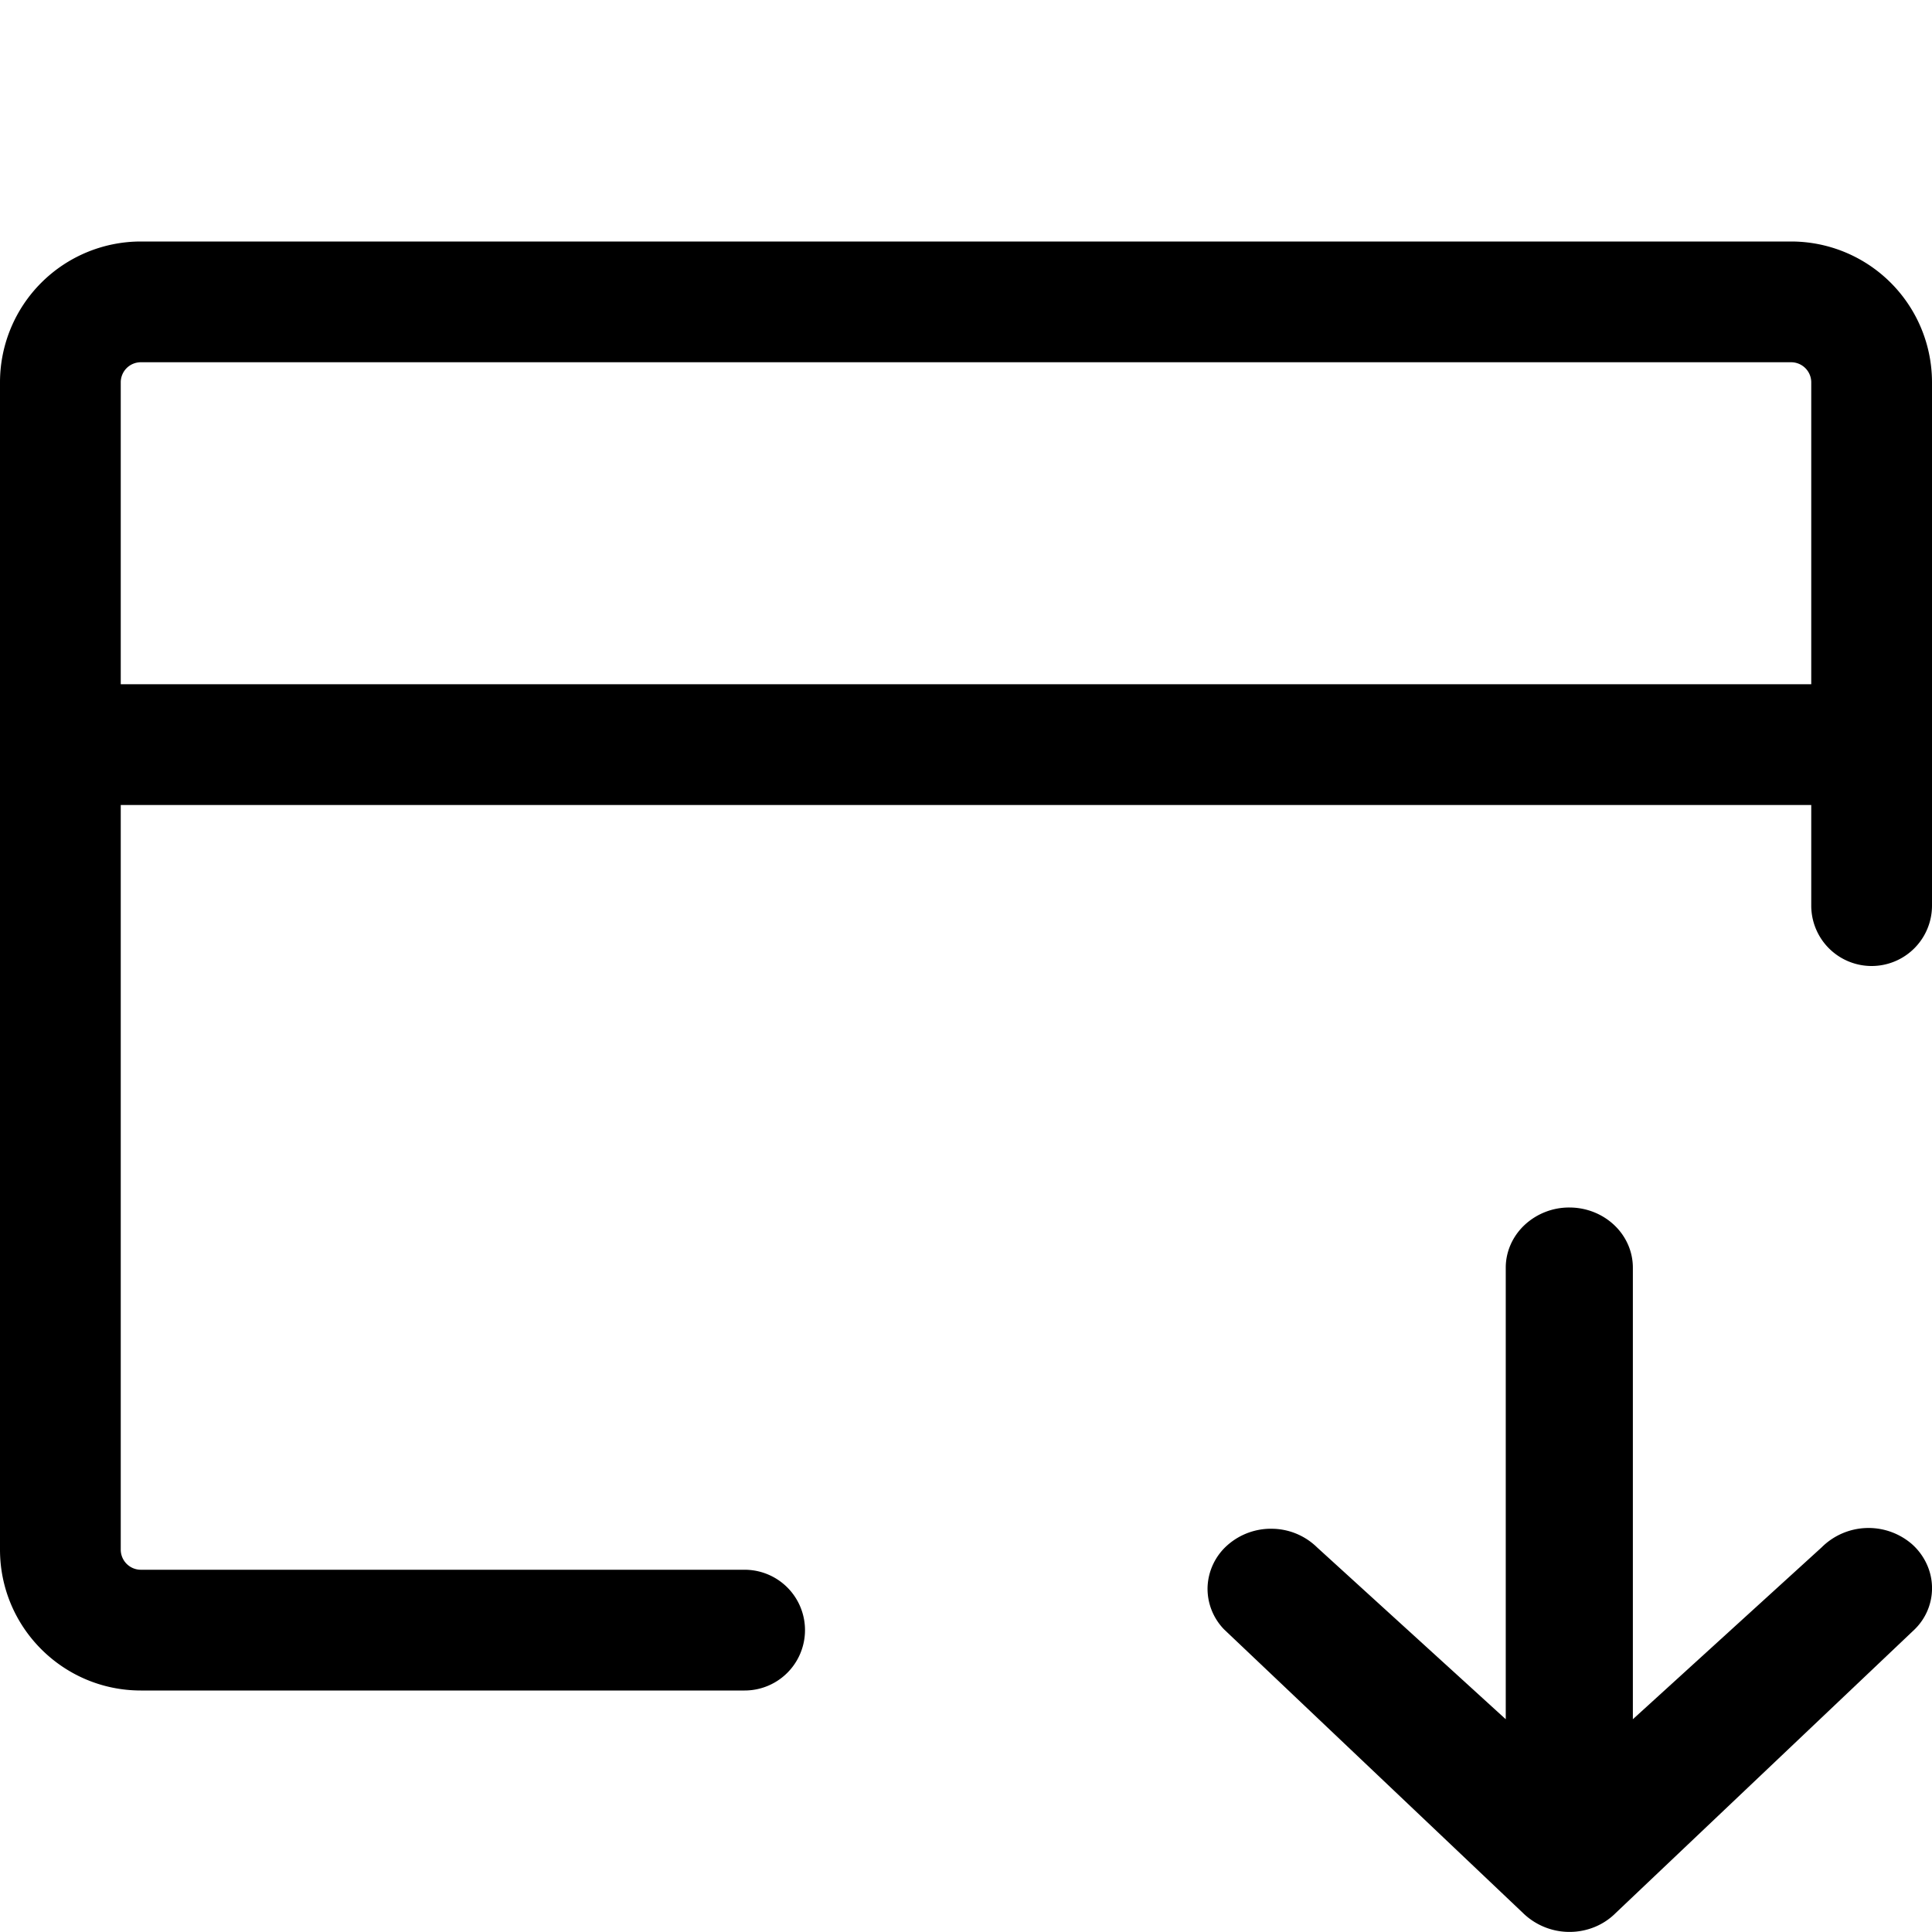 <svg xmlns="http://www.w3.org/2000/svg" width="24" height="24"><path d="M16.361 19.222l2.344 2.135v-5.61c0-.198.084-.388.232-.528a.812.812 0 01.558-.219c.21 0 .41.079.558.219.148.14.231.33.231.528v5.61l2.345-2.135a.825.825 0 011.121-.041.75.75 0 01.18.239.714.714 0 01-.148.823l-3.71 3.52a.792.792 0 01-.263.175.828.828 0 01-.891-.175l-3.71-3.52a.725.725 0 01-.207-.534.731.731 0 01.25-.517.815.815 0 01.562-.201.81.81 0 01.548.231z"/><path fill-rule="evenodd" d="M1.75 3A1.75 1.75 0 000 4.75v14.5C0 20.216.784 21 1.75 21h7.5a.75.75 0 000-1.5h-7.5a.25.25 0 01-.25-.25V10h21v1.25a.75.75 0 001.5 0v-6.5A1.75 1.75 0 0022.25 3H1.75zm-.177 1.573a.25.25 0 00-.073.177V8.5h21V4.75a.25.25 0 00-.25-.25H1.75a.25.25 0 00-.177.073z"/></svg>